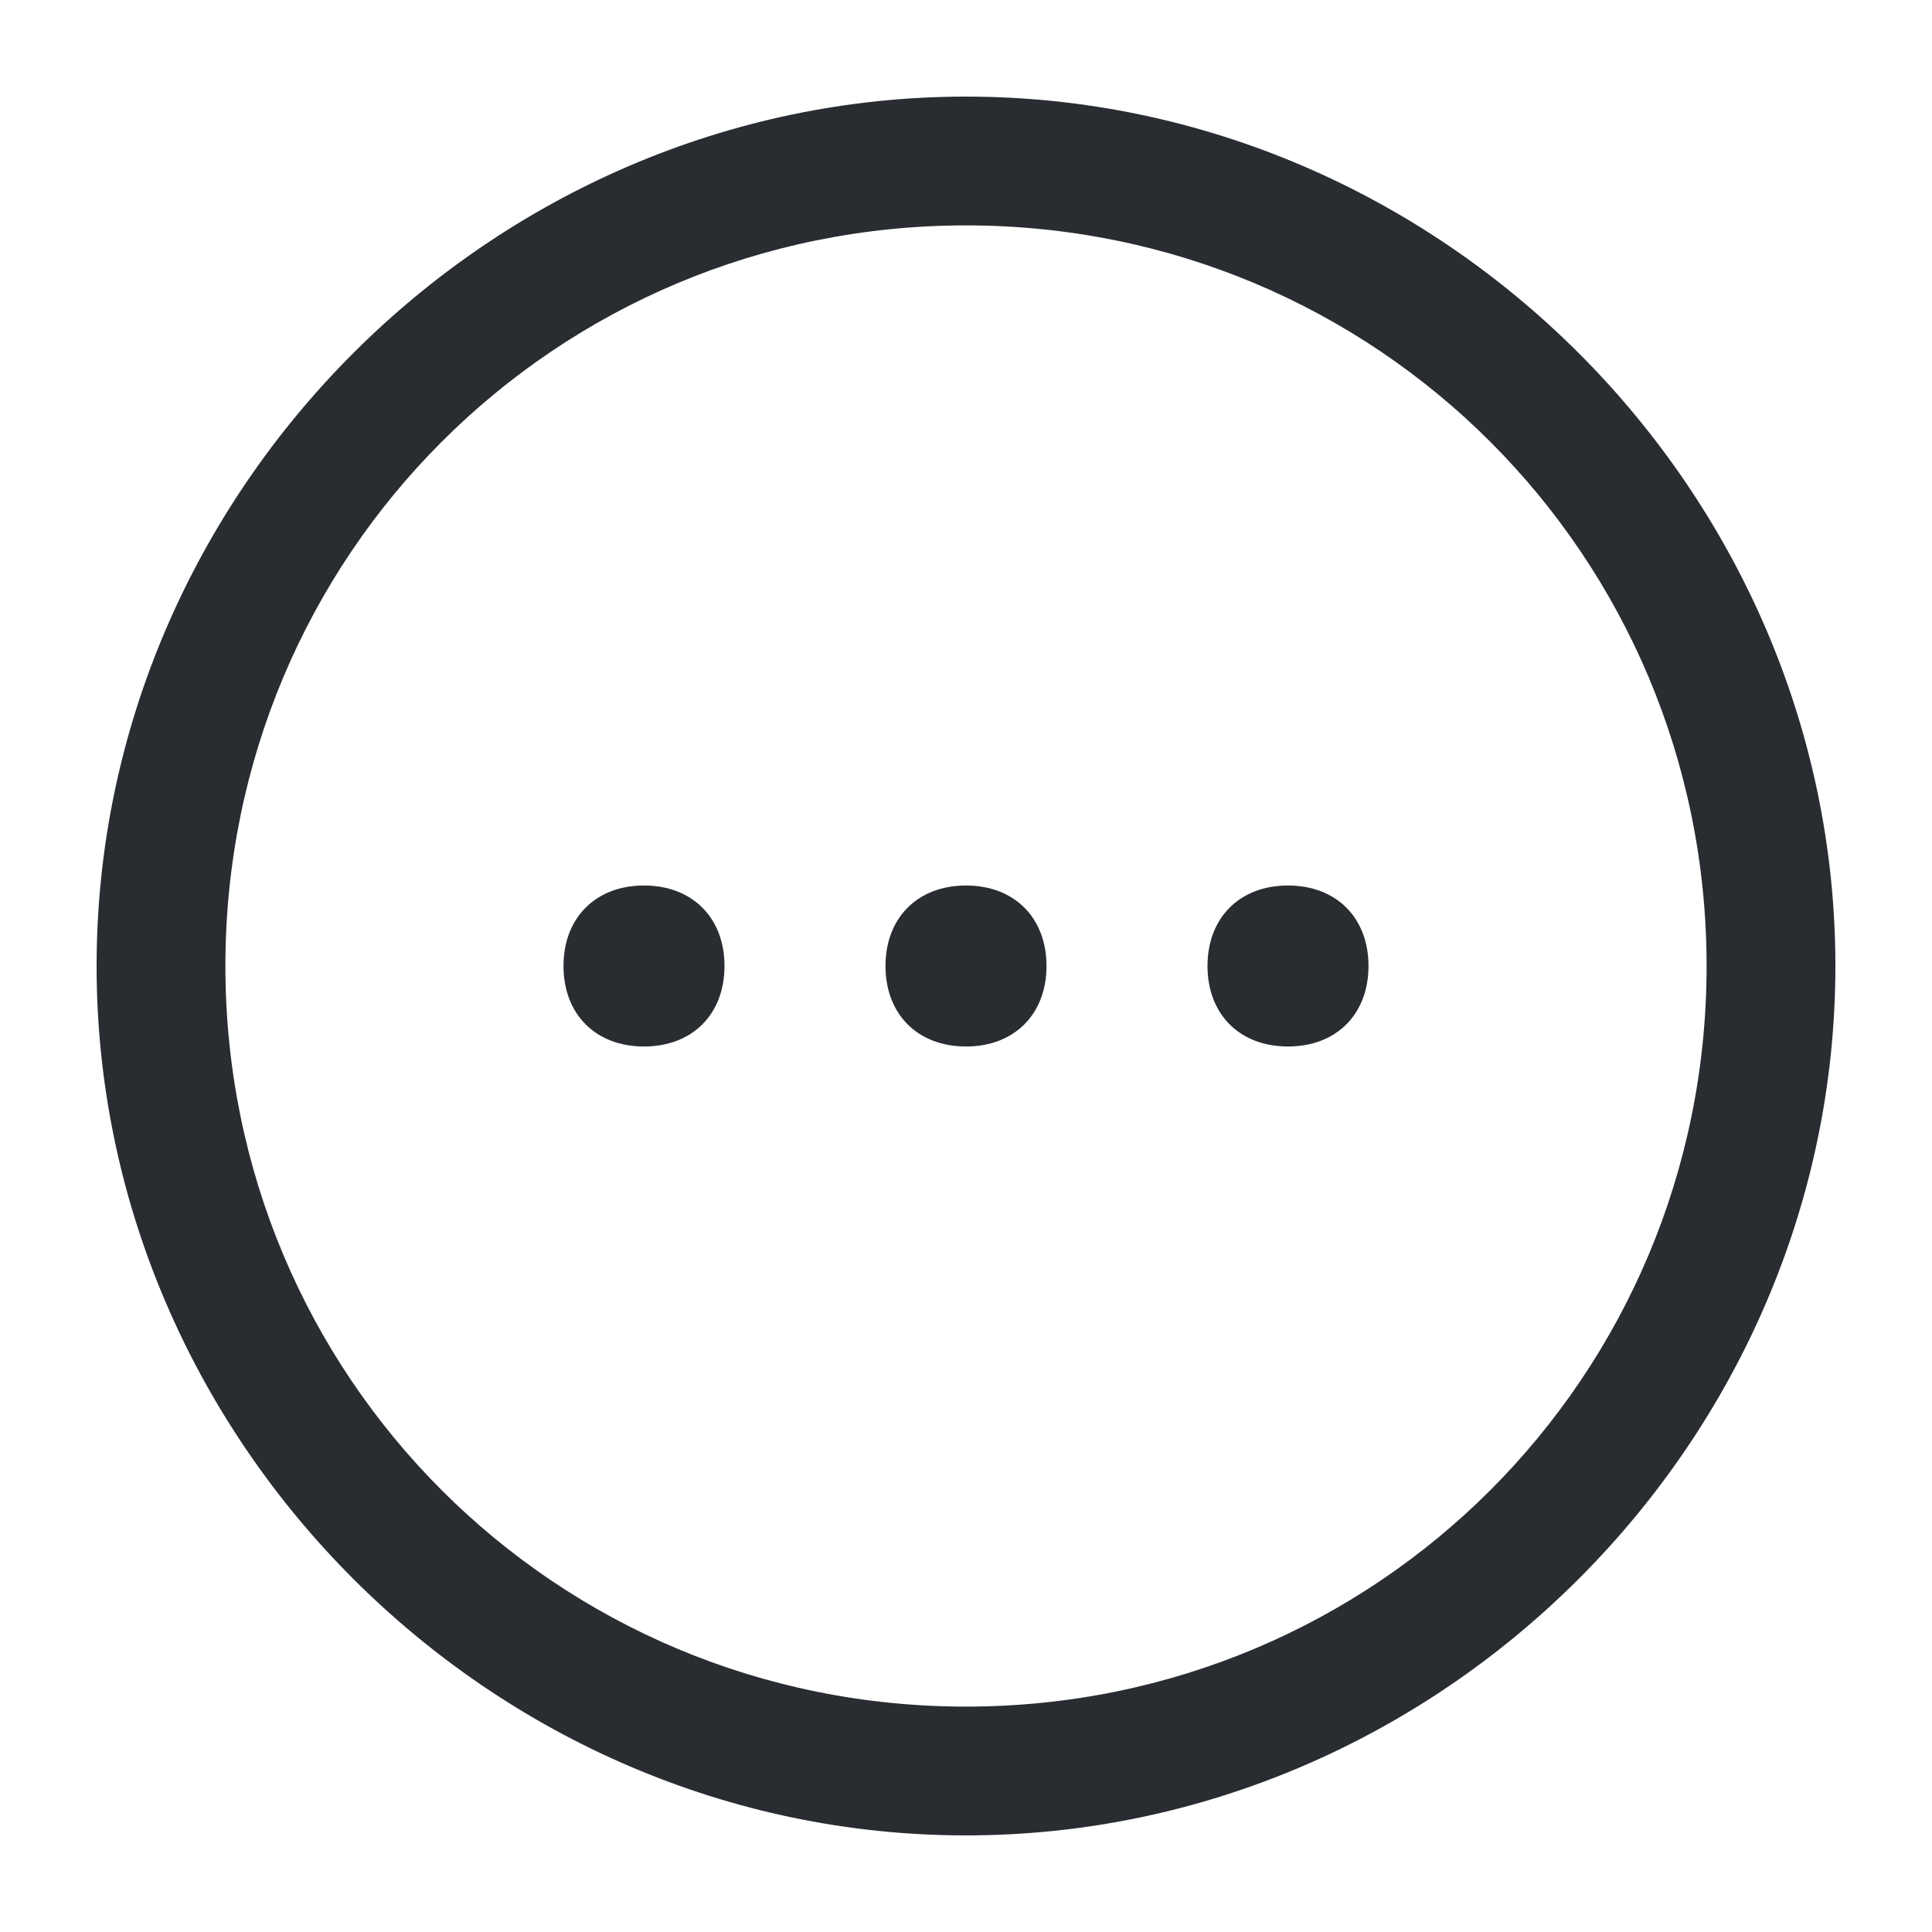 <?xml version="1.0" encoding="utf-8"?>
<!-- Generator: Adobe Illustrator 25.3.1, SVG Export Plug-In . SVG Version: 6.00 Build 0)  -->
<svg version="1.1" id="Layer_1" xmlns="http://www.w3.org/2000/svg" xmlns:xlink="http://www.w3.org/1999/xlink" x="0px" y="0px"
	 viewBox="0 0 24 24" style="enable-background:new 0 0 24 24;" xml:space="preserve">
<style type="text/css">
	.st0{fill:#292D32;}
</style>
<path class="st0" d="M12,1.2C6.1,1.2,1.2,6.1,1.2,12S6.1,22.8,12,22.8S22.8,17.9,22.8,12S17.9,1.2,12,1.2z M12,21.2
	c-5.1,0-9.2-4.1-9.2-9.2S6.9,2.8,12,2.8s9.2,4.1,9.2,9.2S17.1,21.2,12,21.2z M17,12c0,0.6-0.4,1-1,1s-1-0.4-1-1s0.4-1,1-1h0
	C16.6,11,17,11.4,17,12z M13,12c0,0.6-0.4,1-1,1s-1-0.4-1-1s0.4-1,1-1h0C12.6,11,13,11.4,13,12z M9,12c0,0.6-0.4,1-1,1s-1-0.4-1-1
	s0.4-1,1-1h0C8.6,11,9,11.4,9,12z"/>
</svg>
